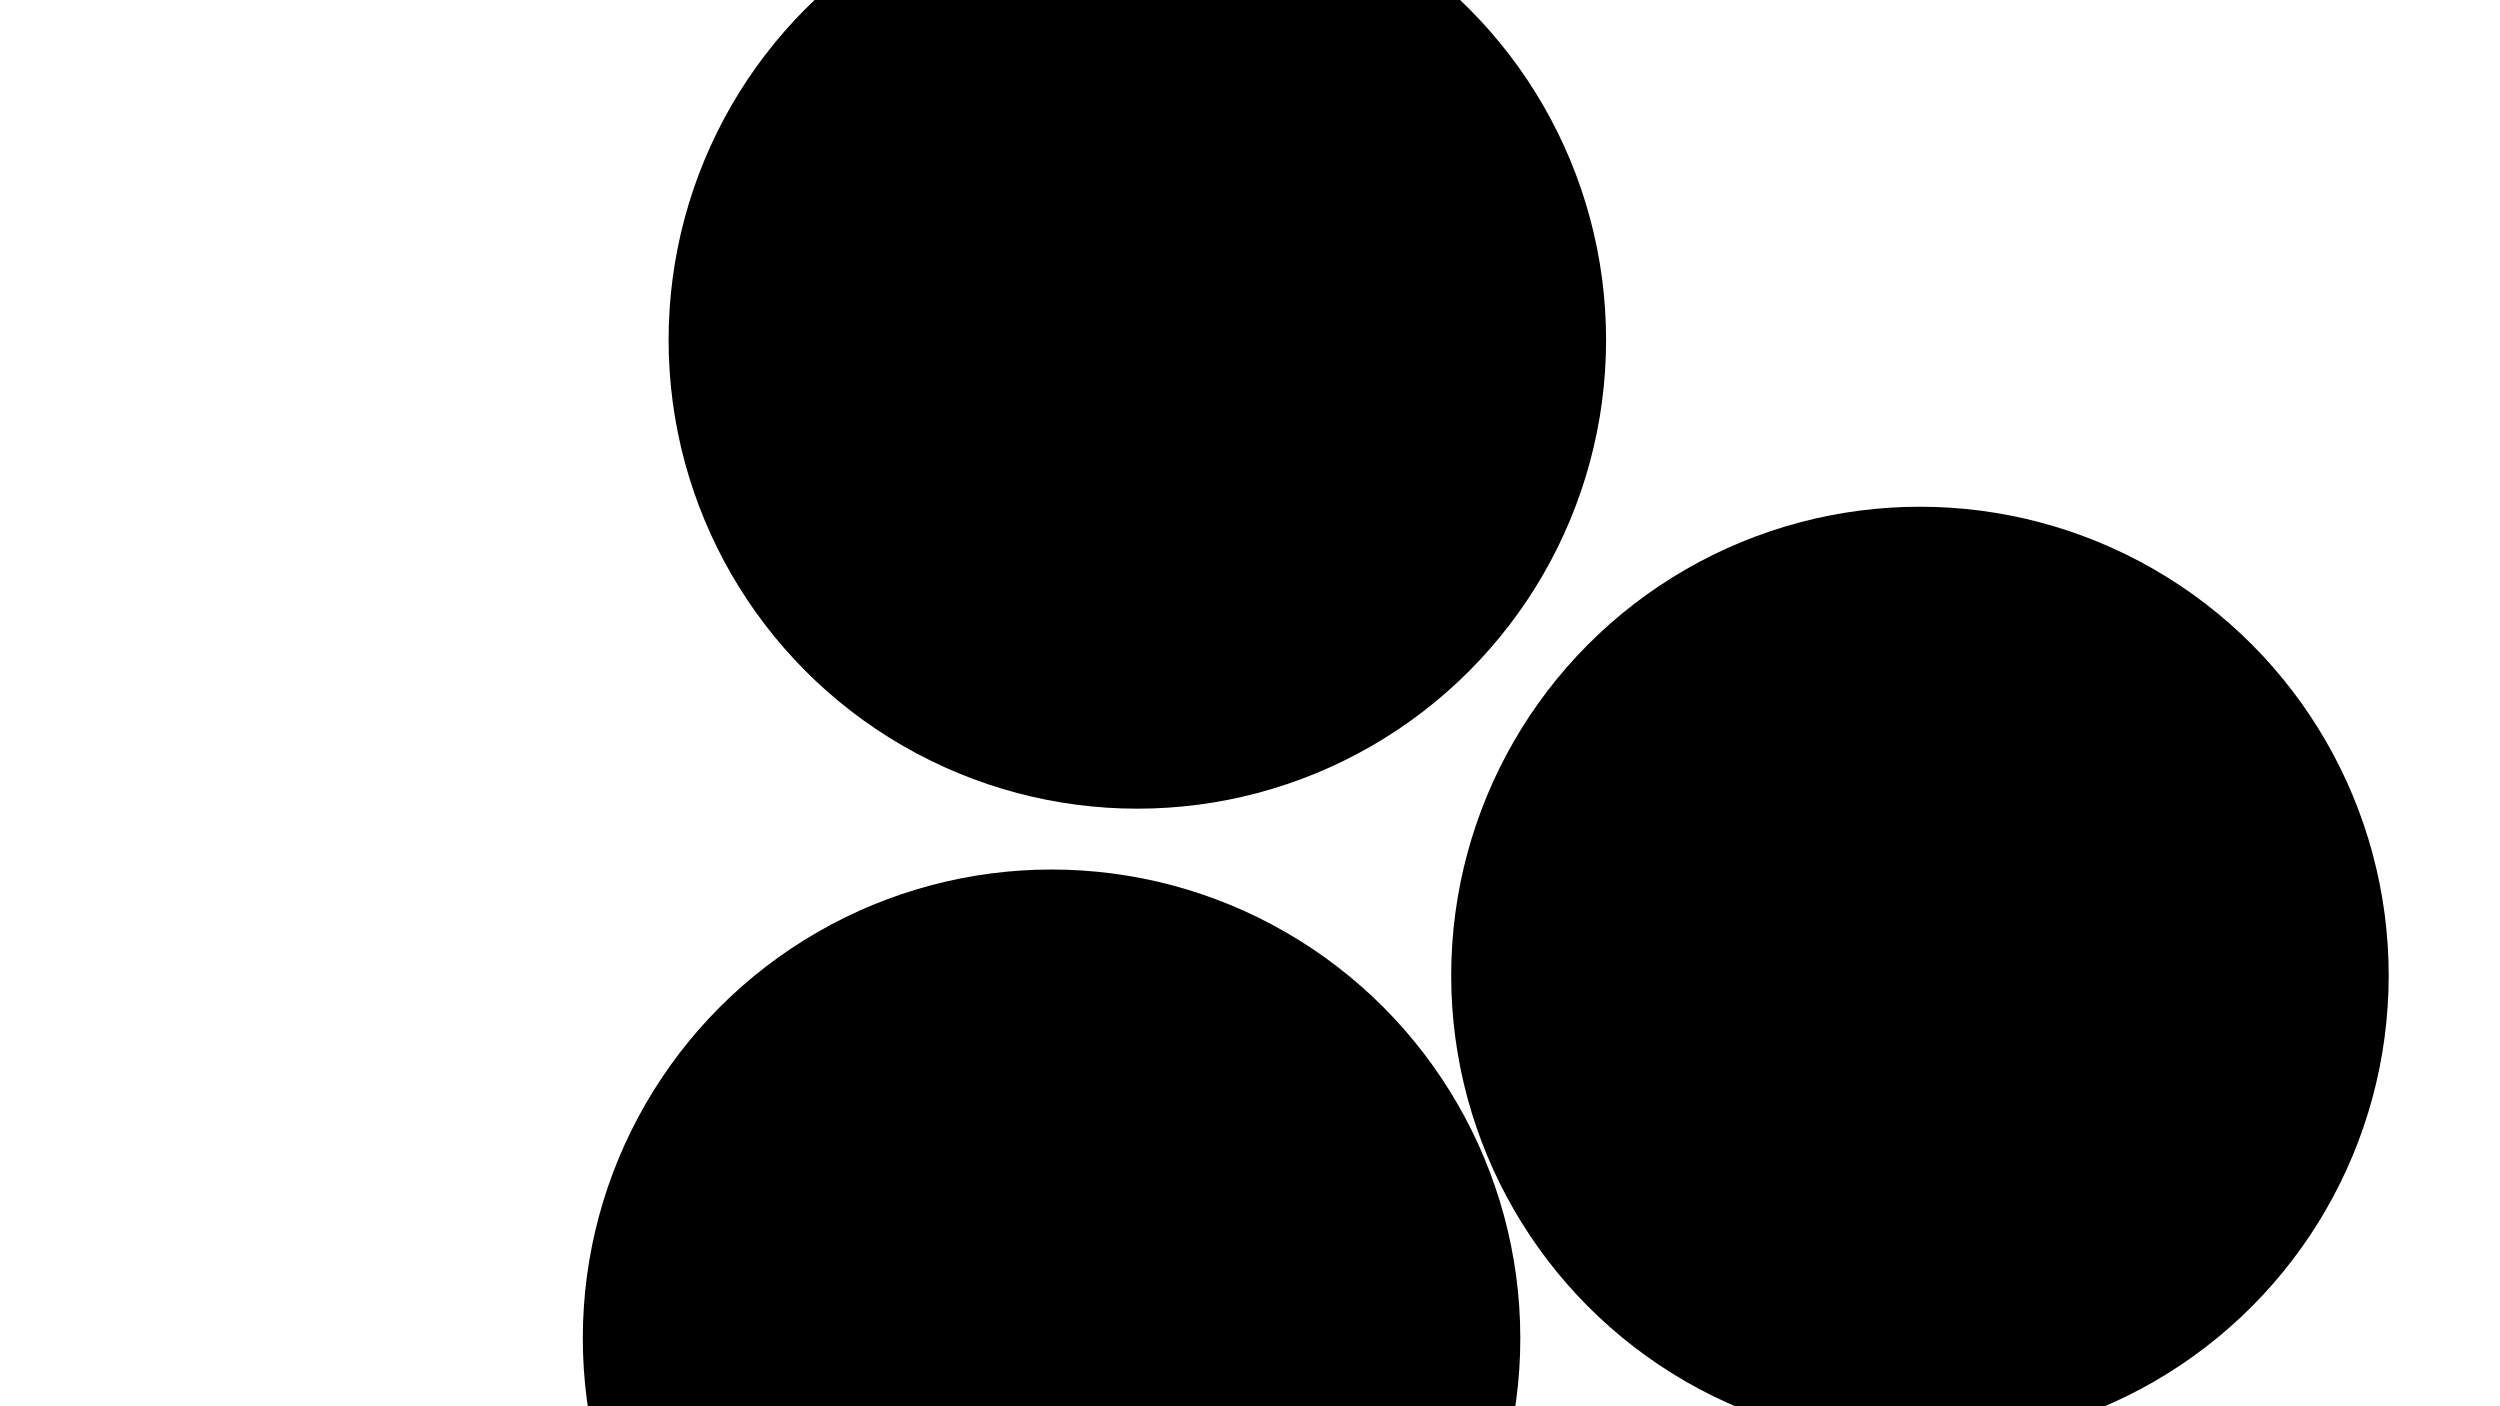 <svg xmlns="http://www.w3.org/2000/svg" version="1.1" xmlns:xlink="http://www.w3.org/1999/xlink" xmlns:svgjs="http://svgjs.dev/svgjs" viewBox="0 0 800 450"><defs><filter id="bbblurry-filter" x="-100%" y="-100%" width="400%" height="400%" filterUnits="objectBoundingBox" primitiveUnits="userSpaceOnUse" color-interpolation-filters="sRGB">
	<feGaussianBlur stdDeviation="116" x="0%" y="0%" width="100%" height="100%" in="SourceGraphic" edgeMode="none" result="blur"></feGaussianBlur></filter></defs><g filter="url(#bbblurry-filter)"><ellipse rx="150" ry="150" cx="614.381" cy="312.154" fill="hsl(37, 99%, 67%)"></ellipse><ellipse rx="150" ry="150" cx="336.497" cy="428.248" fill="hsl(316, 73%, 52%)"></ellipse><ellipse rx="150" ry="150" cx="363.949" cy="108.776" fill="hsl(185, 100%, 57%)"></ellipse></g></svg>